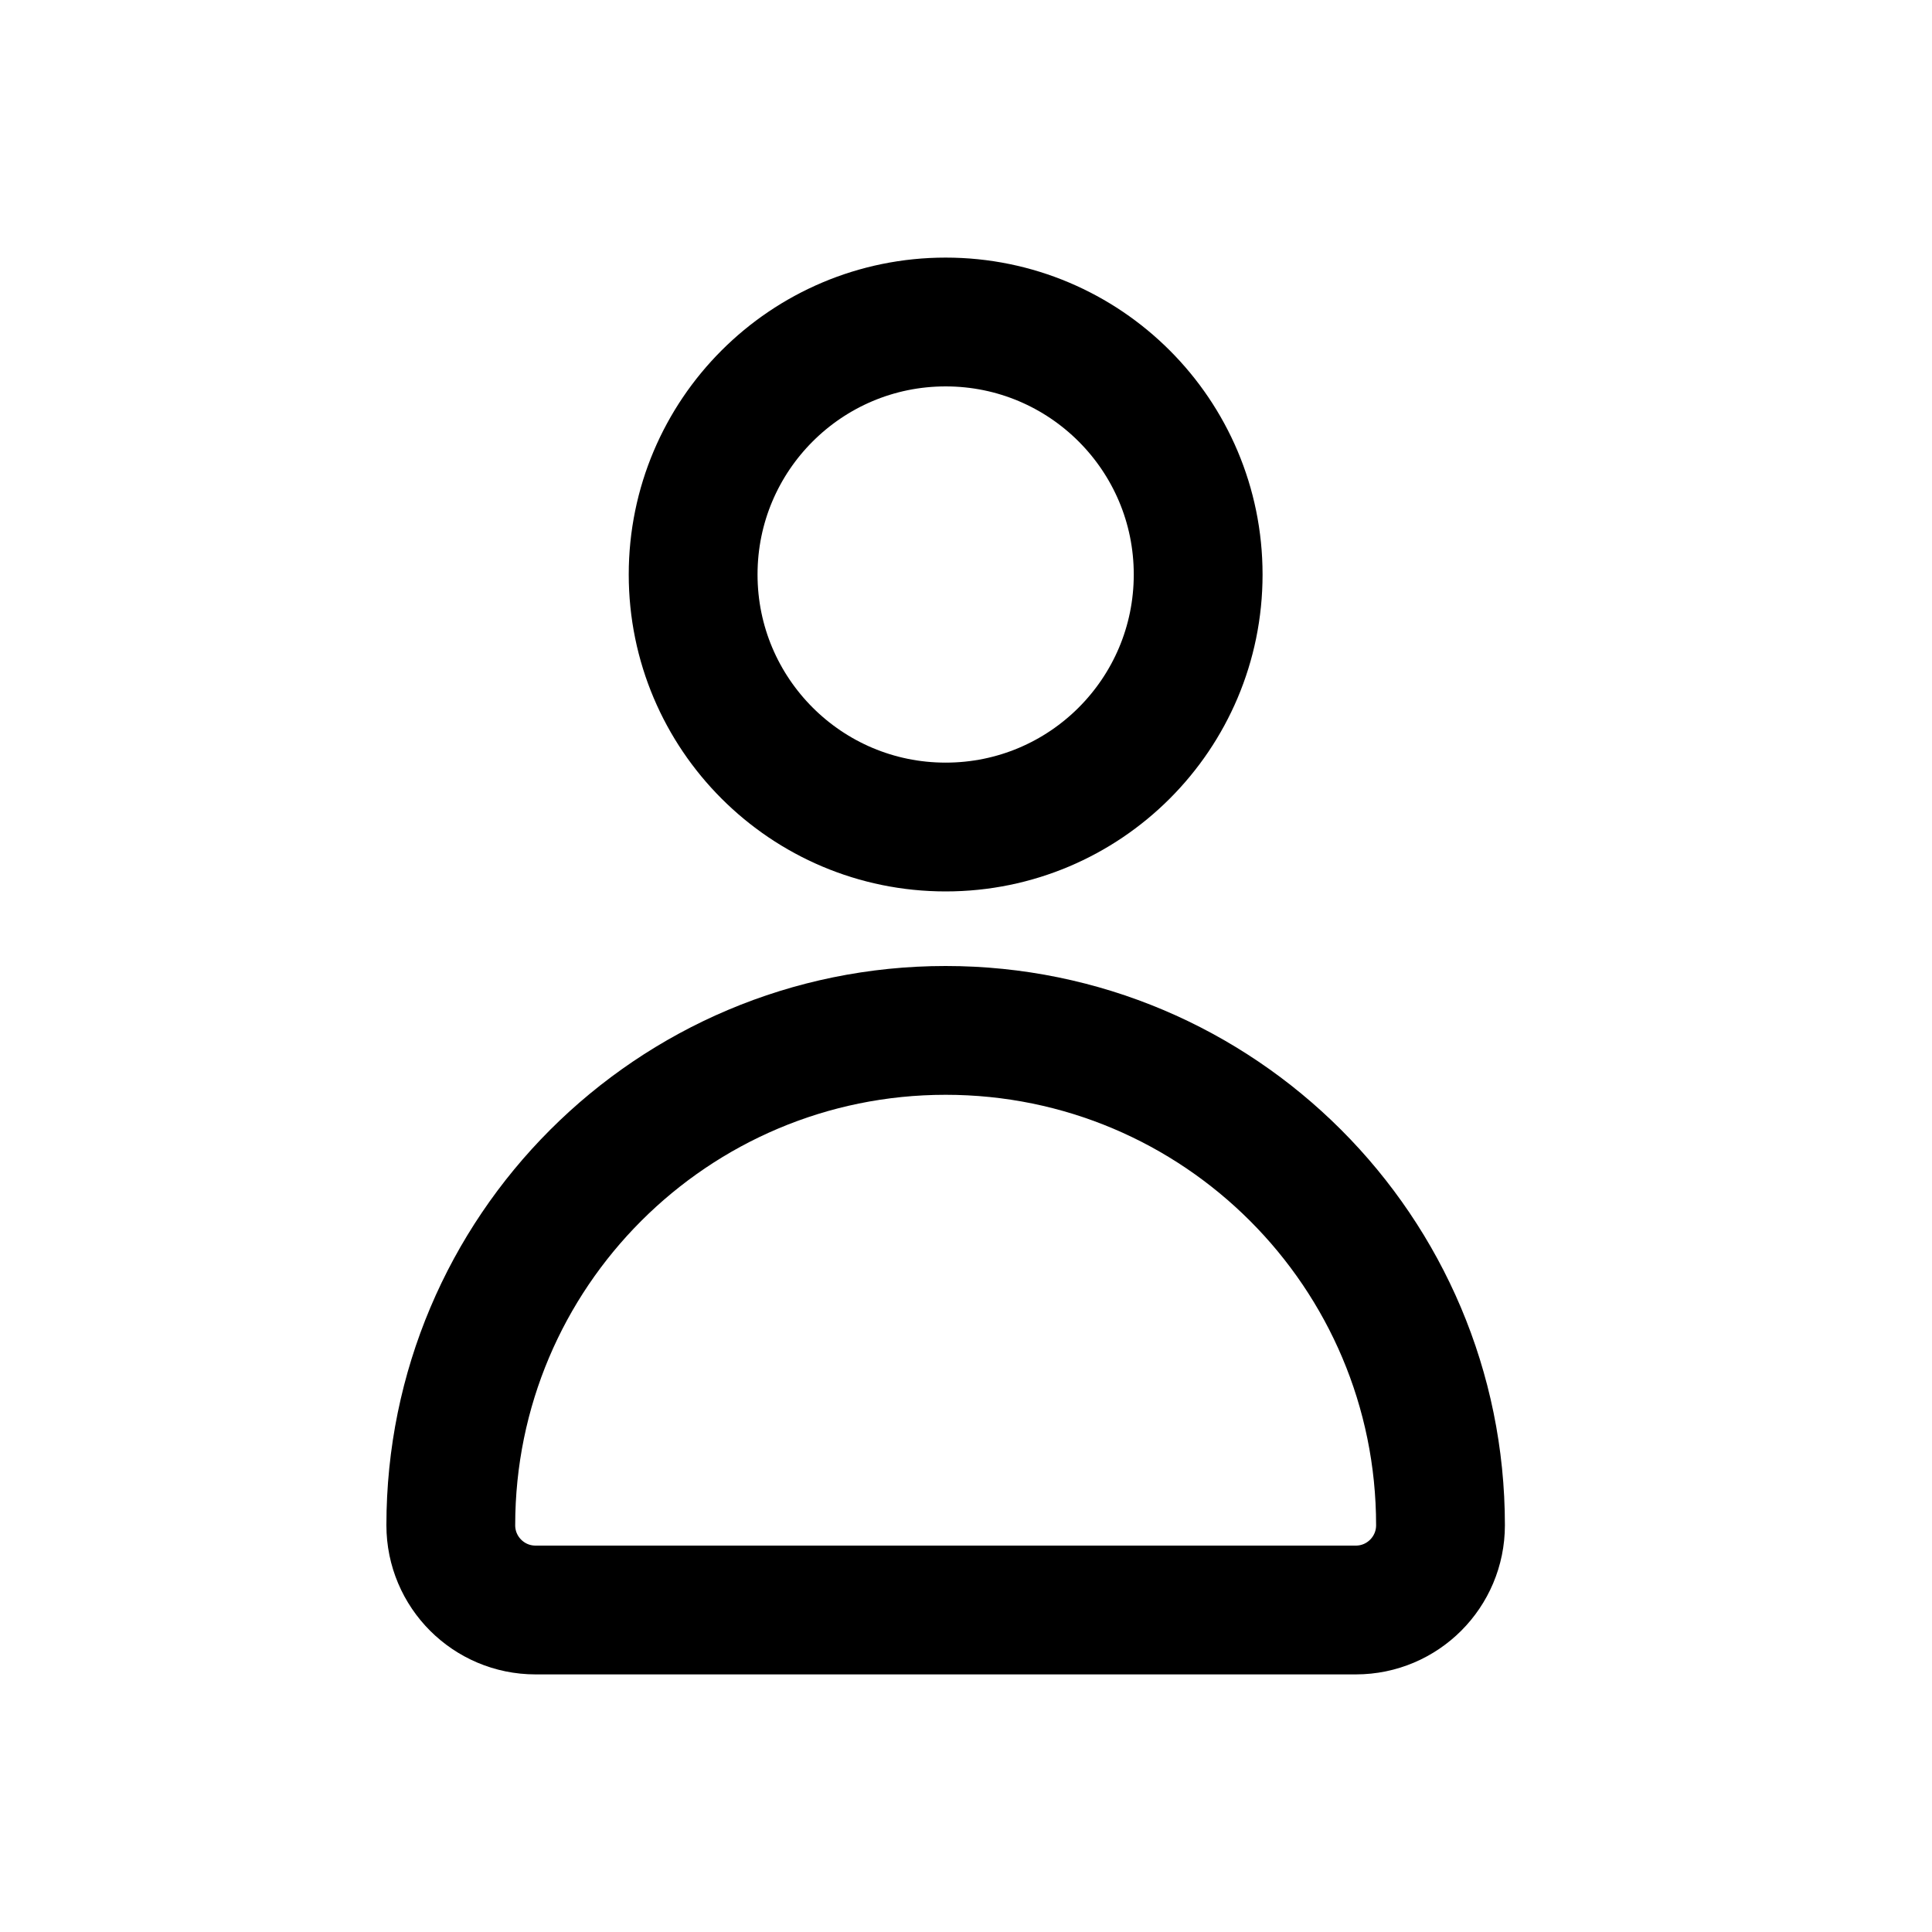 <svg width="30" height="30" viewBox="0 0 30 30" fill="none" xmlns="http://www.w3.org/2000/svg">
<path d="M18.605 8.921C18.605 11.087 16.85 12.842 14.684 12.842C12.519 12.842 10.763 11.087 10.763 8.921C10.763 6.756 12.519 5 14.684 5C16.85 5 18.605 6.756 18.605 8.921Z" stroke="black" stroke-width="2"/>
<path d="M7 23.684C7 19.44 10.44 16 14.684 16C18.928 16 22.368 19.44 22.368 23.684C22.368 24.411 21.779 25 21.053 25H8.316C7.589 25 7 24.411 7 23.684Z" stroke="black" stroke-width="2"/>
</svg>
